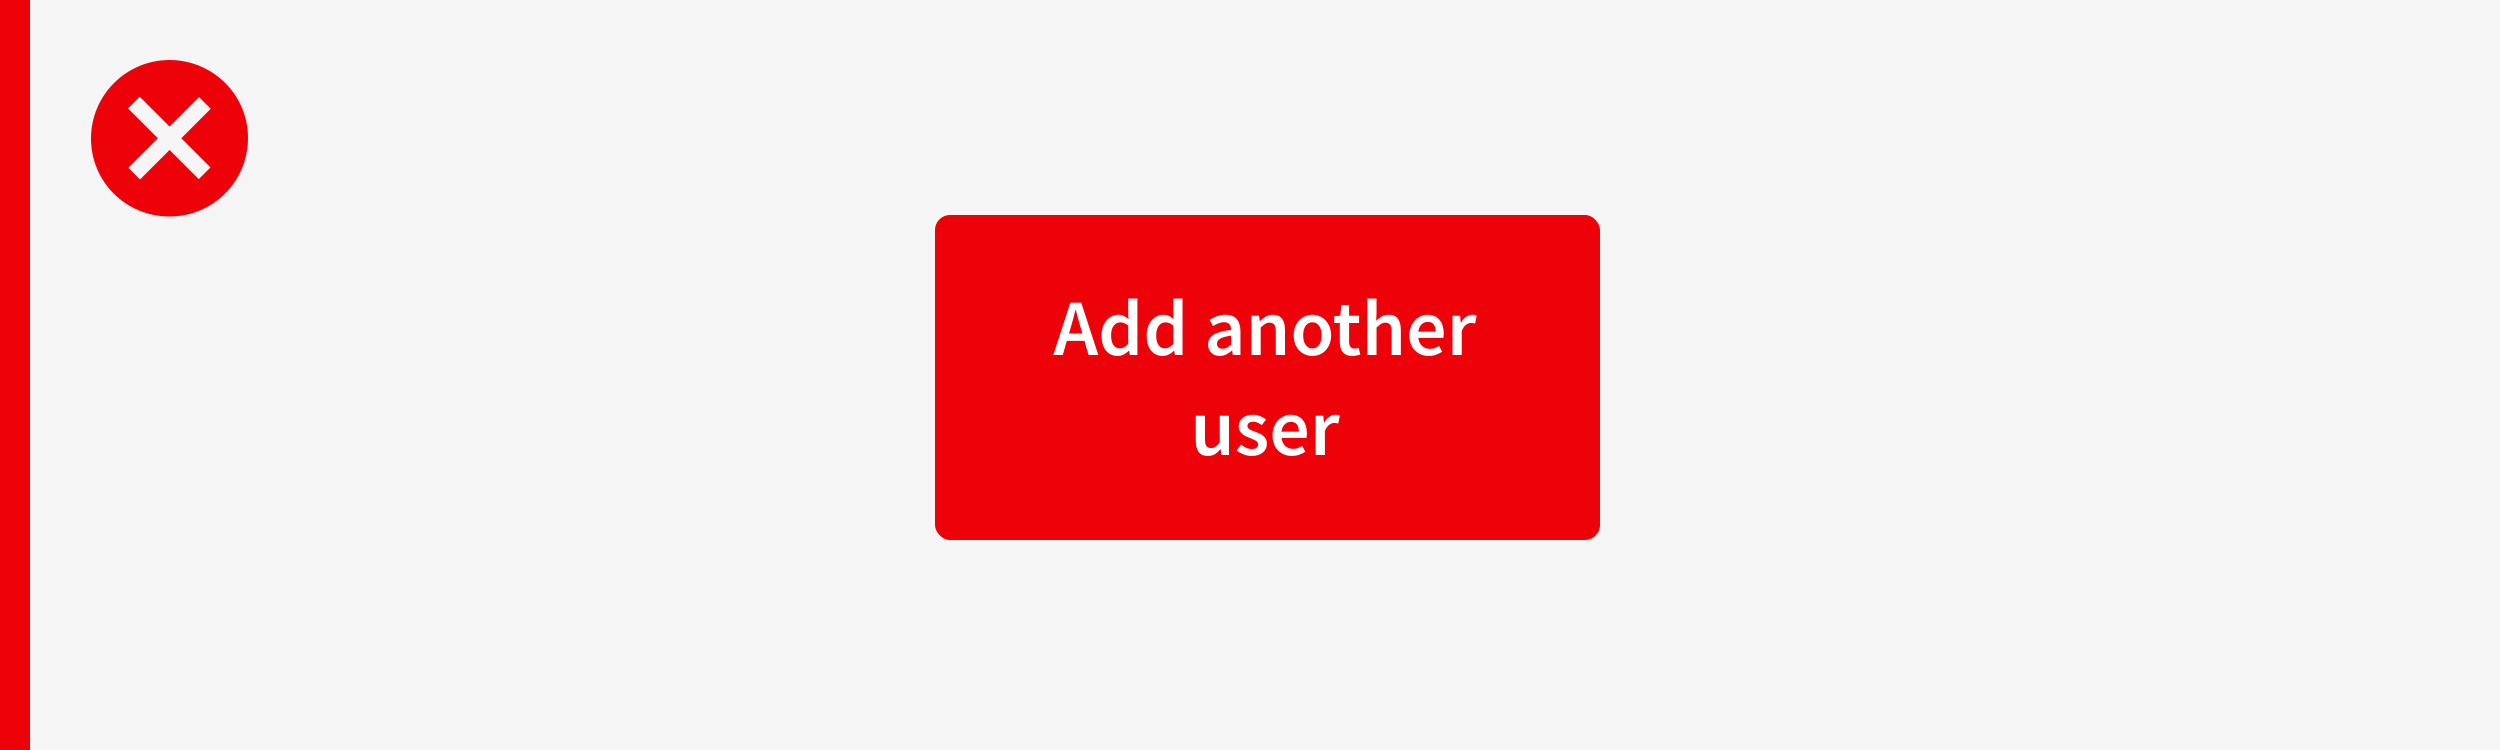 <?xml version="1.0" encoding="UTF-8"?>
<svg viewBox="0 0 500 150" version="1.1" xmlns="http://www.w3.org/2000/svg" xmlns:xlink="http://www.w3.org/1999/xlink">
    <rect x="0" y="0" width="500" height="150" fill="#333333" stroke="none"/>
    <!-- Generator: Sketch 64 (93537) - https://sketch.com -->
    <title>Artboard</title>
    <desc>Created with Sketch.</desc>
    <g id="Artboard" stroke="none" stroke-width="1" fill="none" fill-rule="evenodd">
        <rect id="Rectangle" fill="#EE020A" fill-rule="nonzero" x="0" y="0" width="6" height="150"></rect>
        <rect id="Rectangle" fill="#F5F5F5" fill-rule="nonzero" x="6" y="0" width="495" height="150"></rect>
        <path d="M33.9,12 C25.3,12 18.2,19 18.2,27.7 C18.2,36.4 25.2,43.3 33.9,43.3 C42.6,43.3 49.6,36.3 49.6,27.6 C49.6,18.9 42.5,12 33.9,12 Z" id="Path" fill="#EE020A" fill-rule="nonzero"></path>
        <g id="Group" transform="translate(25, 19.3)" fill="#F5F5F5" fill-rule="nonzero">
            <rect id="Rectangle" transform="translate(8.91, 8.364) rotate(-45) translate(-8.91, -8.364) " x="-1.09" y="6.714" width="20" height="3.3"></rect>
            <rect id="Rectangle" transform="translate(8.848, 8.285) rotate(-45) translate(-8.848, -8.285) " x="7.198" y="-1.715" width="3.3" height="20"></rect>
        </g>
        <g id="Group" transform="translate(187, 43)">
            <rect id="Rectangle" fill="#EE020A" x="0" y="0" width="133" height="65" rx="3"></rect>
            <path d="M25.552,28 L26.368,25.168 L29.888,25.168 L30.704,28 L32.656,28 L29.248,17.536 L27.072,17.536 L23.664,28 L25.552,28 Z M29.472,23.712 L26.8,23.712 L27.168,22.432 C27.339,21.877 27.499,21.309 27.648,20.728 C27.797,20.147 27.947,19.563 28.096,18.976 L28.096,18.976 L28.16,18.976 C28.309,19.552 28.461,20.133 28.616,20.72 C28.771,21.307 28.933,21.877 29.104,22.432 L29.104,22.432 L29.472,23.712 Z M36.544,28.192 C36.971,28.192 37.376,28.091 37.76,27.888 C38.144,27.685 38.48,27.44 38.768,27.152 L38.768,27.152 L38.832,27.152 L38.96,28 L40.48,28 L40.48,16.704 L38.64,16.704 L38.64,19.552 L38.704,20.816 C38.395,20.549 38.085,20.339 37.776,20.184 C37.467,20.029 37.088,19.952 36.64,19.952 C36.213,19.952 35.8,20.048 35.4,20.24 C35,20.432 34.645,20.704 34.336,21.056 C34.027,21.408 33.779,21.84 33.592,22.352 C33.405,22.864 33.312,23.44 33.312,24.08 C33.312,25.381 33.603,26.392 34.184,27.112 C34.765,27.832 35.552,28.192 36.544,28.192 Z M36.992,26.672 C36.416,26.672 35.976,26.451 35.672,26.008 C35.368,25.565 35.216,24.917 35.216,24.064 C35.216,23.232 35.392,22.592 35.744,22.144 C36.096,21.696 36.528,21.472 37.04,21.472 C37.307,21.472 37.571,21.52 37.832,21.616 C38.093,21.712 38.363,21.883 38.64,22.128 L38.64,22.128 L38.64,25.792 C38.128,26.379 37.579,26.672 36.992,26.672 Z M45.568,28.192 C45.995,28.192 46.4,28.091 46.784,27.888 C47.168,27.685 47.504,27.44 47.792,27.152 L47.792,27.152 L47.856,27.152 L47.984,28 L49.504,28 L49.504,16.704 L47.664,16.704 L47.664,19.552 L47.728,20.816 C47.419,20.549 47.109,20.339 46.8,20.184 C46.491,20.029 46.112,19.952 45.664,19.952 C45.237,19.952 44.824,20.048 44.424,20.24 C44.024,20.432 43.669,20.704 43.36,21.056 C43.051,21.408 42.803,21.84 42.616,22.352 C42.429,22.864 42.336,23.44 42.336,24.08 C42.336,25.381 42.627,26.392 43.208,27.112 C43.789,27.832 44.576,28.192 45.568,28.192 Z M46.016,26.672 C45.44,26.672 45,26.451 44.696,26.008 C44.392,25.565 44.24,24.917 44.24,24.064 C44.24,23.232 44.416,22.592 44.768,22.144 C45.12,21.696 45.552,21.472 46.064,21.472 C46.331,21.472 46.595,21.52 46.856,21.616 C47.117,21.712 47.387,21.883 47.664,22.128 L47.664,22.128 L47.664,25.792 C47.152,26.379 46.603,26.672 46.016,26.672 Z M56.944,28.192 C57.413,28.192 57.848,28.091 58.248,27.888 C58.648,27.685 59.024,27.435 59.376,27.136 L59.376,27.136 L59.44,27.136 L59.568,28 L61.088,28 L61.088,23.344 C61.088,22.245 60.845,21.405 60.36,20.824 C59.875,20.243 59.141,19.952 58.16,19.952 C57.531,19.952 56.944,20.053 56.4,20.256 C55.856,20.459 55.365,20.699 54.928,20.976 L54.928,20.976 L55.6,22.208 C55.952,21.995 56.312,21.813 56.68,21.664 C57.048,21.515 57.424,21.44 57.808,21.44 C58.075,21.44 58.299,21.48 58.48,21.56 C58.661,21.64 58.808,21.752 58.92,21.896 C59.032,22.04 59.112,22.205 59.16,22.392 C59.208,22.579 59.237,22.773 59.248,22.976 C58.437,23.061 57.741,23.184 57.16,23.344 C56.579,23.504 56.099,23.701 55.72,23.936 C55.341,24.171 55.064,24.451 54.888,24.776 C54.712,25.101 54.624,25.472 54.624,25.888 C54.624,26.581 54.837,27.139 55.264,27.56 C55.691,27.981 56.251,28.192 56.944,28.192 Z M57.536,26.752 C57.205,26.752 56.933,26.672 56.72,26.512 C56.507,26.352 56.4,26.096 56.4,25.744 C56.4,25.552 56.448,25.371 56.544,25.2 C56.64,25.029 56.8,24.877 57.024,24.744 C57.248,24.611 57.541,24.491 57.904,24.384 C58.267,24.277 58.715,24.192 59.248,24.128 L59.248,24.128 L59.248,25.888 C58.949,26.165 58.669,26.379 58.408,26.528 C58.147,26.677 57.856,26.752 57.536,26.752 Z M65.136,28 L65.136,22.512 C65.467,22.192 65.763,21.949 66.024,21.784 C66.285,21.619 66.587,21.536 66.928,21.536 C67.365,21.536 67.68,21.669 67.872,21.936 C68.064,22.203 68.16,22.661 68.16,23.312 L68.16,23.312 L68.16,28 L70,28 L70,23.072 C70,22.069 69.808,21.299 69.424,20.76 C69.04,20.221 68.427,19.952 67.584,19.952 C67.04,19.952 66.563,20.075 66.152,20.32 C65.741,20.565 65.36,20.859 65.008,21.2 L65.008,21.2 L64.944,21.2 L64.816,20.144 L63.296,20.144 L63.296,28 L65.136,28 Z M75.472,28.192 C75.963,28.192 76.435,28.101 76.888,27.92 C77.341,27.739 77.739,27.472 78.08,27.12 C78.421,26.768 78.696,26.336 78.904,25.824 C79.112,25.312 79.216,24.731 79.216,24.08 C79.216,23.429 79.112,22.848 78.904,22.336 C78.696,21.824 78.421,21.392 78.08,21.04 C77.739,20.688 77.341,20.419 76.888,20.232 C76.435,20.045 75.963,19.952 75.472,19.952 C74.981,19.952 74.512,20.045 74.064,20.232 C73.616,20.419 73.219,20.688 72.872,21.04 C72.525,21.392 72.251,21.824 72.048,22.336 C71.845,22.848 71.744,23.429 71.744,24.08 C71.744,24.731 71.845,25.312 72.048,25.824 C72.251,26.336 72.525,26.768 72.872,27.12 C73.219,27.472 73.616,27.739 74.064,27.92 C74.512,28.101 74.981,28.192 75.472,28.192 Z M75.472,26.688 C74.896,26.688 74.445,26.451 74.12,25.976 C73.795,25.501 73.632,24.869 73.632,24.08 C73.632,23.28 73.795,22.643 74.12,22.168 C74.445,21.693 74.896,21.456 75.472,21.456 C76.048,21.456 76.501,21.693 76.832,22.168 C77.163,22.643 77.328,23.28 77.328,24.08 C77.328,24.869 77.163,25.501 76.832,25.976 C76.501,26.451 76.048,26.688 75.472,26.688 Z M83.456,28.192 C83.765,28.192 84.056,28.163 84.328,28.104 C84.6,28.045 84.843,27.979 85.056,27.904 L85.056,27.904 L84.736,26.544 C84.619,26.597 84.488,26.64 84.344,26.672 C84.2,26.704 84.059,26.72 83.92,26.72 C83.184,26.72 82.816,26.261 82.816,25.344 L82.816,25.344 L82.816,21.6 L84.816,21.6 L84.816,20.144 L82.816,20.144 L82.816,18 L81.28,18 L81.056,20.144 L79.84,20.224 L79.84,21.6 L80.96,21.6 L80.96,25.344 C80.96,25.771 81.005,26.157 81.096,26.504 C81.187,26.851 81.331,27.149 81.528,27.4 C81.725,27.651 81.981,27.845 82.296,27.984 C82.611,28.123 82.997,28.192 83.456,28.192 Z M88.304,28 L88.304,22.512 C88.635,22.192 88.931,21.949 89.192,21.784 C89.453,21.619 89.755,21.536 90.096,21.536 C90.533,21.536 90.848,21.669 91.04,21.936 C91.232,22.203 91.328,22.661 91.328,23.312 L91.328,23.312 L91.328,28 L93.168,28 L93.168,23.072 C93.168,22.069 92.976,21.299 92.592,20.76 C92.208,20.221 91.595,19.952 90.752,19.952 C90.208,19.952 89.736,20.072 89.336,20.312 C88.936,20.552 88.571,20.827 88.24,21.136 L88.24,21.136 L88.304,19.616 L88.304,16.704 L86.464,16.704 L86.464,28 L88.304,28 Z M98.752,28.192 C99.253,28.192 99.733,28.112 100.192,27.952 C100.651,27.792 101.067,27.589 101.44,27.344 L101.44,27.344 L100.816,26.192 C100.528,26.373 100.237,26.515 99.944,26.616 C99.651,26.717 99.333,26.768 98.992,26.768 C98.352,26.768 97.827,26.579 97.416,26.2 C97.005,25.821 96.757,25.28 96.672,24.576 L96.672,24.576 L101.664,24.576 C101.685,24.48 101.704,24.352 101.72,24.192 C101.736,24.032 101.744,23.861 101.744,23.68 C101.744,23.136 101.675,22.635 101.536,22.176 C101.397,21.717 101.192,21.323 100.92,20.992 C100.648,20.661 100.309,20.405 99.904,20.224 C99.499,20.043 99.029,19.952 98.496,19.952 C98.037,19.952 97.589,20.048 97.152,20.24 C96.715,20.432 96.328,20.704 95.992,21.056 C95.656,21.408 95.387,21.84 95.184,22.352 C94.981,22.864 94.88,23.44 94.88,24.08 C94.88,24.731 94.979,25.309 95.176,25.816 C95.373,26.323 95.648,26.752 96,27.104 C96.352,27.456 96.763,27.725 97.232,27.912 C97.701,28.099 98.208,28.192 98.752,28.192 Z M100.144,23.328 L96.656,23.328 C96.741,22.688 96.96,22.203 97.312,21.872 C97.664,21.541 98.075,21.376 98.544,21.376 C99.088,21.376 99.491,21.549 99.752,21.896 C100.013,22.243 100.144,22.72 100.144,23.328 L100.144,23.328 Z M105.344,28 L105.344,23.2 C105.589,22.603 105.883,22.184 106.224,21.944 C106.565,21.704 106.891,21.584 107.2,21.584 C107.371,21.584 107.515,21.595 107.632,21.616 C107.749,21.637 107.877,21.669 108.016,21.712 L108.016,21.712 L108.336,20.112 C108.112,20.005 107.813,19.952 107.44,19.952 C107.024,19.952 106.619,20.088 106.224,20.36 C105.829,20.632 105.493,21.024 105.216,21.536 L105.216,21.536 L105.152,21.536 L105.024,20.144 L103.504,20.144 L103.504,28 L105.344,28 Z M54.568,48.192 C55.112,48.192 55.584,48.069 55.984,47.824 C56.384,47.579 56.755,47.253 57.096,46.848 L57.096,46.848 L57.144,46.848 L57.288,48 L58.792,48 L58.792,40.144 L56.952,40.144 L56.952,45.52 C56.653,45.904 56.373,46.181 56.112,46.352 C55.851,46.523 55.549,46.608 55.208,46.608 C54.781,46.608 54.472,46.475 54.28,46.208 C54.088,45.941 53.992,45.483 53.992,44.832 L53.992,44.832 L53.992,40.144 L52.152,40.144 L52.152,45.072 C52.152,46.075 52.344,46.845 52.728,47.384 C53.112,47.923 53.725,48.192 54.568,48.192 Z M63.32,48.192 C63.811,48.192 64.248,48.128 64.632,48 C65.016,47.872 65.336,47.699 65.592,47.48 C65.848,47.261 66.043,47.005 66.176,46.712 C66.309,46.419 66.376,46.101 66.376,45.76 C66.376,45.397 66.309,45.085 66.176,44.824 C66.043,44.563 65.867,44.341 65.648,44.16 C65.429,43.979 65.187,43.827 64.92,43.704 C64.653,43.581 64.387,43.472 64.12,43.376 C63.907,43.301 63.701,43.227 63.504,43.152 C63.307,43.077 63.133,42.997 62.984,42.912 C62.835,42.827 62.715,42.728 62.624,42.616 C62.533,42.504 62.488,42.368 62.488,42.208 C62.488,41.963 62.581,41.757 62.768,41.592 C62.955,41.427 63.245,41.344 63.64,41.344 C63.949,41.344 64.245,41.405 64.528,41.528 C64.811,41.651 65.091,41.813 65.368,42.016 L65.368,42.016 L66.216,40.896 C65.896,40.651 65.517,40.432 65.08,40.24 C64.643,40.048 64.152,39.952 63.608,39.952 C62.723,39.952 62.024,40.171 61.512,40.608 C61,41.045 60.744,41.611 60.744,42.304 C60.744,42.635 60.811,42.92 60.944,43.16 C61.077,43.4 61.248,43.611 61.456,43.792 C61.664,43.973 61.901,44.128 62.168,44.256 C62.435,44.384 62.696,44.496 62.952,44.592 C63.155,44.677 63.357,44.76 63.56,44.84 C63.763,44.92 63.944,45.008 64.104,45.104 C64.264,45.2 64.392,45.309 64.488,45.432 C64.584,45.555 64.632,45.696 64.632,45.856 C64.632,46.133 64.531,46.36 64.328,46.536 C64.125,46.712 63.811,46.8 63.384,46.8 C62.979,46.8 62.603,46.723 62.256,46.568 C61.909,46.413 61.56,46.197 61.208,45.92 L61.208,45.92 L60.344,47.104 C60.728,47.413 61.184,47.672 61.712,47.88 C62.24,48.088 62.776,48.192 63.32,48.192 Z M71.384,48.192 C71.885,48.192 72.365,48.112 72.824,47.952 C73.283,47.792 73.699,47.589 74.072,47.344 L74.072,47.344 L73.448,46.192 C73.16,46.373 72.869,46.515 72.576,46.616 C72.283,46.717 71.965,46.768 71.624,46.768 C70.984,46.768 70.459,46.579 70.048,46.2 C69.637,45.821 69.389,45.28 69.304,44.576 L69.304,44.576 L74.296,44.576 C74.317,44.48 74.336,44.352 74.352,44.192 C74.368,44.032 74.376,43.861 74.376,43.68 C74.376,43.136 74.307,42.635 74.168,42.176 C74.029,41.717 73.824,41.323 73.552,40.992 C73.28,40.661 72.941,40.405 72.536,40.224 C72.131,40.043 71.661,39.952 71.128,39.952 C70.669,39.952 70.221,40.048 69.784,40.24 C69.347,40.432 68.96,40.704 68.624,41.056 C68.288,41.408 68.019,41.84 67.816,42.352 C67.613,42.864 67.512,43.44 67.512,44.08 C67.512,44.731 67.611,45.309 67.808,45.816 C68.005,46.323 68.28,46.752 68.632,47.104 C68.984,47.456 69.395,47.725 69.864,47.912 C70.333,48.099 70.84,48.192 71.384,48.192 Z M72.776,43.328 L69.288,43.328 C69.373,42.688 69.592,42.203 69.944,41.872 C70.296,41.541 70.707,41.376 71.176,41.376 C71.72,41.376 72.123,41.549 72.384,41.896 C72.645,42.243 72.776,42.72 72.776,43.328 L72.776,43.328 Z M77.976,48 L77.976,43.2 C78.221,42.603 78.515,42.184 78.856,41.944 C79.197,41.704 79.523,41.584 79.832,41.584 C80.003,41.584 80.147,41.595 80.264,41.616 C80.381,41.637 80.509,41.669 80.648,41.712 L80.648,41.712 L80.968,40.112 C80.744,40.005 80.445,39.952 80.072,39.952 C79.656,39.952 79.251,40.088 78.856,40.36 C78.461,40.632 78.125,41.024 77.848,41.536 L77.848,41.536 L77.784,41.536 L77.656,40.144 L76.136,40.144 L76.136,48 L77.976,48 Z" id="Addanotheruser" fill="#FFFFFF" fill-rule="nonzero"></path>
        </g>
    </g>
</svg>